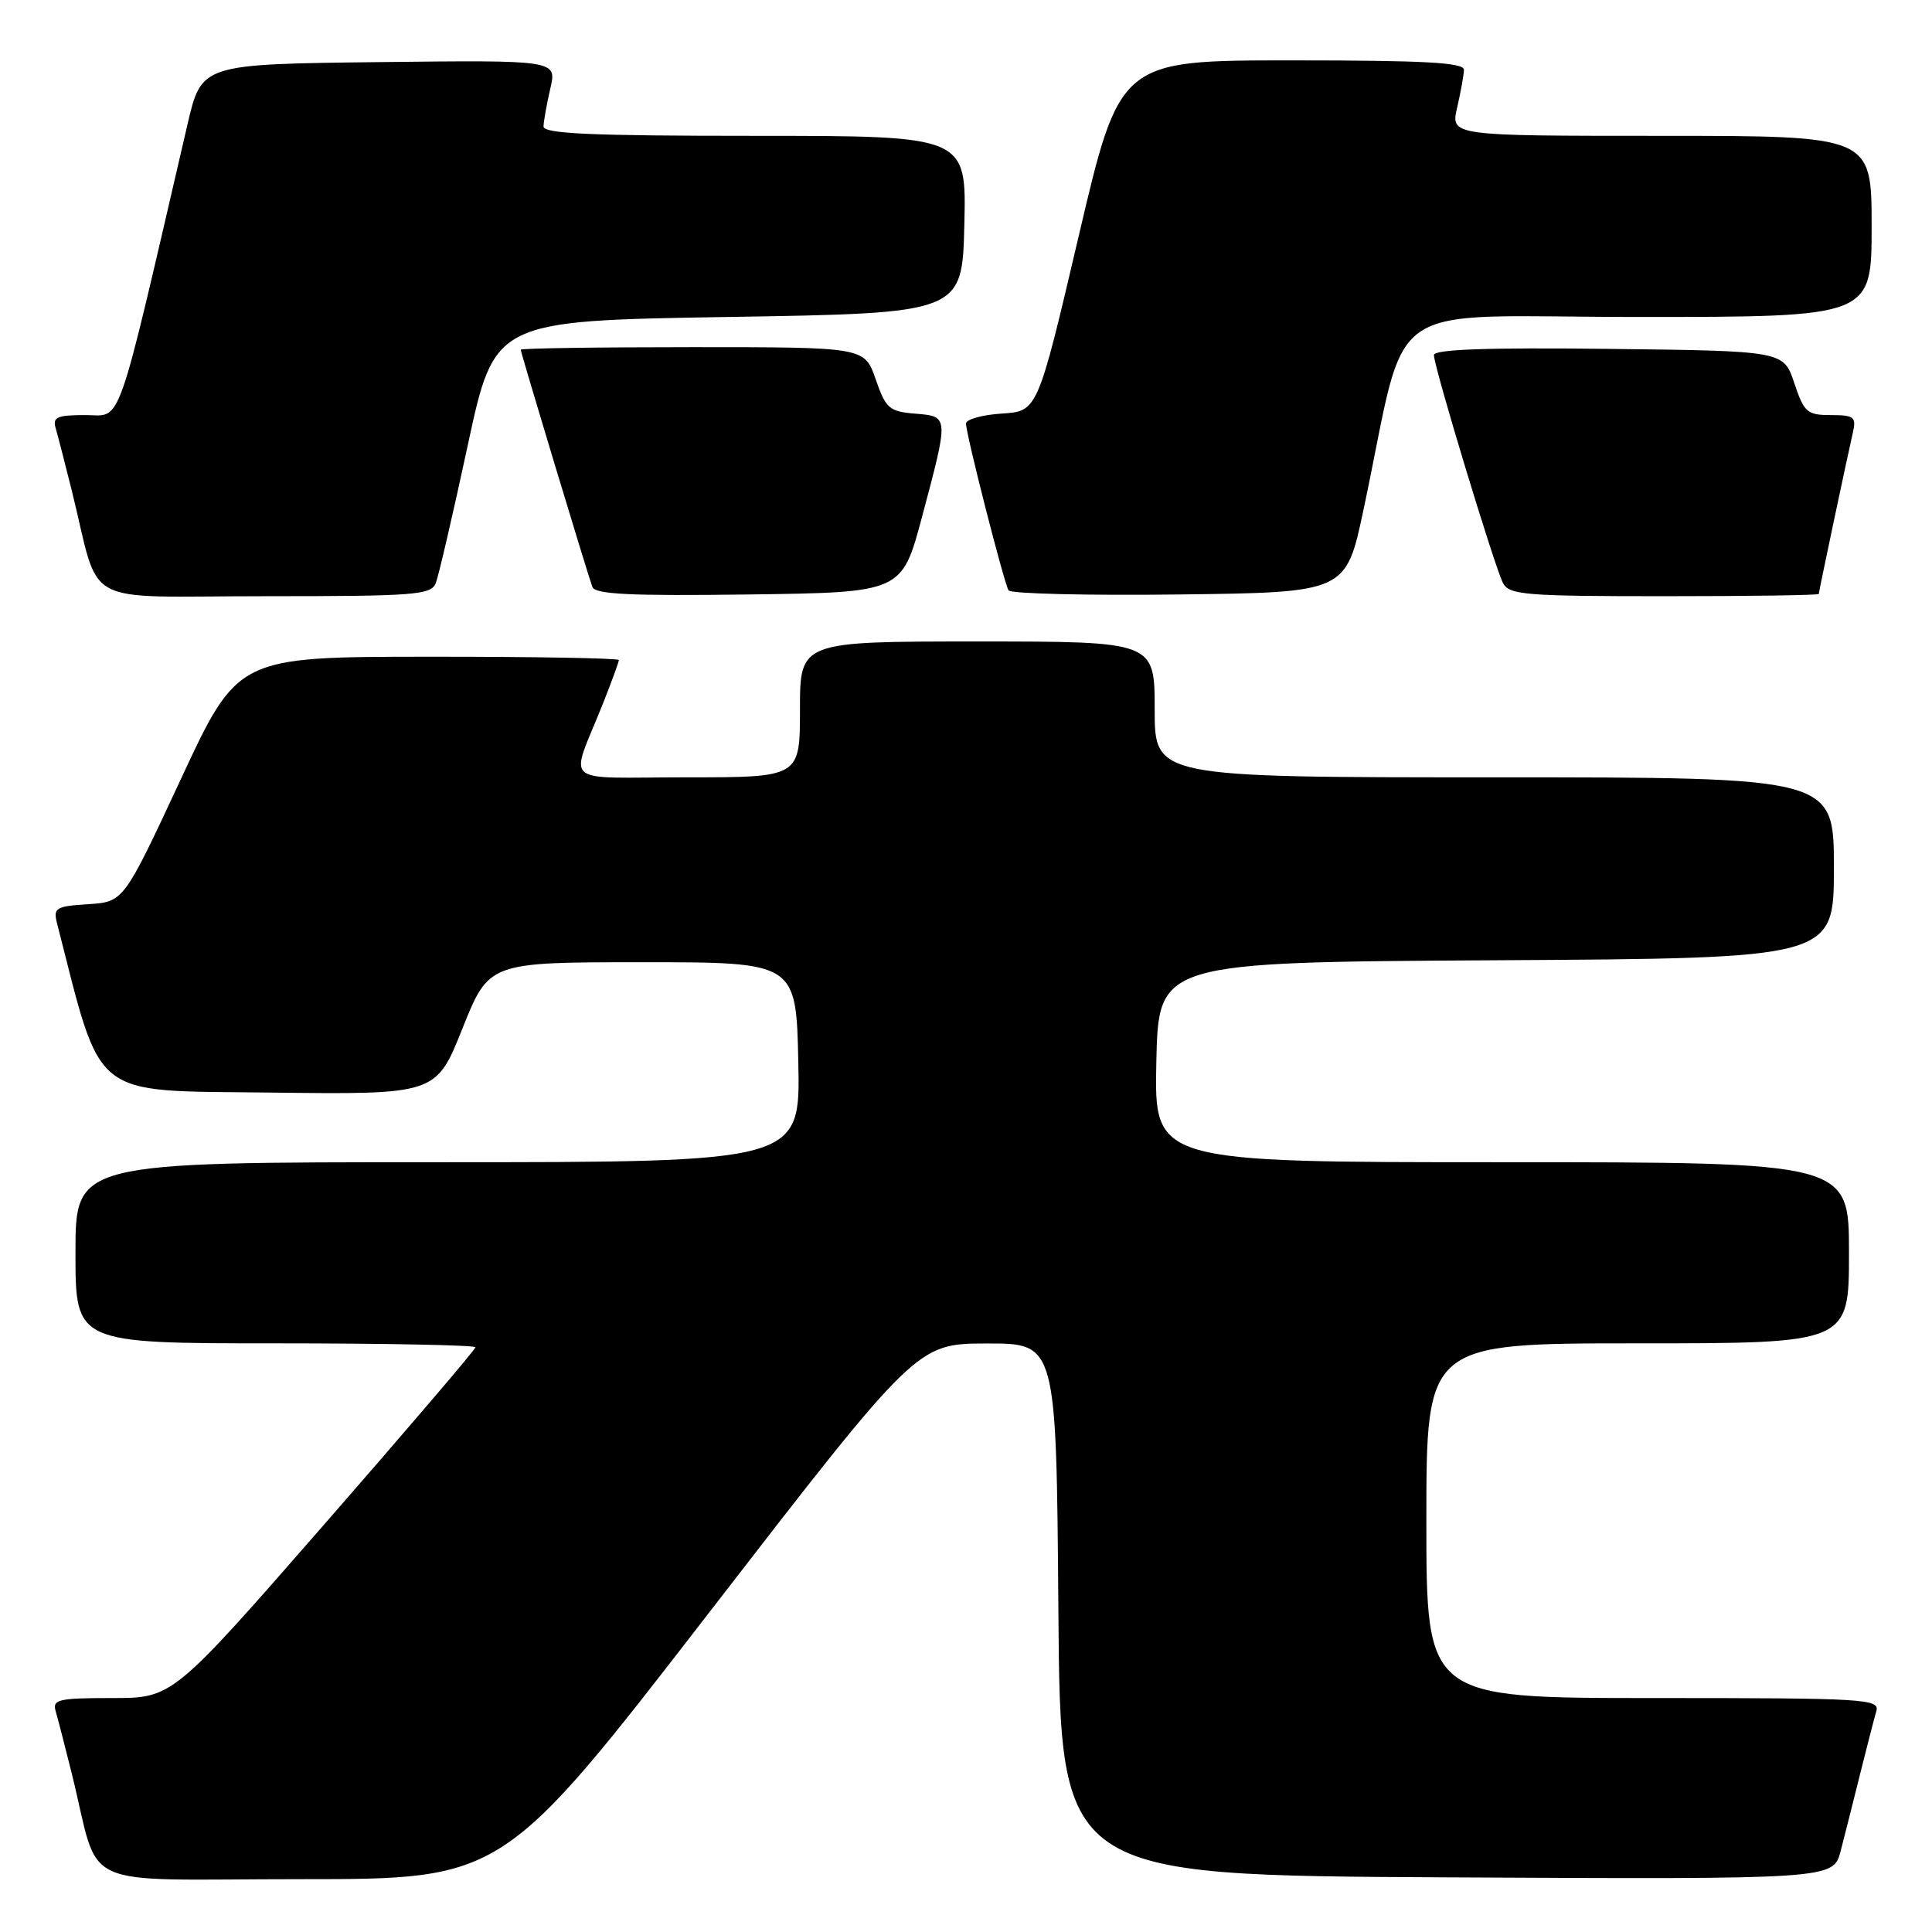 <?xml version="1.0" encoding="UTF-8" standalone="no"?>
<!DOCTYPE svg PUBLIC "-//W3C//DTD SVG 1.1//EN" "http://www.w3.org/Graphics/SVG/1.1/DTD/svg11.dtd" >
<svg xmlns="http://www.w3.org/2000/svg" xmlns:xlink="http://www.w3.org/1999/xlink" version="1.1" viewBox="0 0 256 256">
 <g >
 <path fill="currentColor"
d=" M 94.08 213.52 C 121.50 178.04 121.50 178.04 130.74 178.02 C 139.97 178.00 139.97 178.00 140.24 213.25 C 140.50 248.50 140.50 248.50 191.71 248.76 C 242.92 249.02 242.92 249.02 243.90 245.26 C 244.44 243.19 245.60 238.57 246.49 235.00 C 247.38 231.43 248.34 227.71 248.62 226.75 C 249.10 225.11 247.23 225.00 219.07 225.00 C 189.00 225.00 189.00 225.00 189.00 201.50 C 189.00 178.00 189.00 178.00 217.00 178.00 C 245.00 178.00 245.00 178.00 245.00 166.00 C 245.00 154.00 245.00 154.00 198.97 154.00 C 152.94 154.00 152.94 154.00 153.22 140.75 C 153.50 127.50 153.50 127.50 198.25 127.24 C 243.00 126.98 243.00 126.98 243.00 114.99 C 243.00 103.00 243.00 103.00 198.00 103.00 C 153.00 103.00 153.00 103.00 153.00 94.00 C 153.00 85.00 153.00 85.00 129.50 85.00 C 106.00 85.00 106.00 85.00 106.00 94.00 C 106.00 103.00 106.00 103.00 91.02 103.00 C 73.98 103.00 75.48 104.32 79.90 93.21 C 81.05 90.31 82.00 87.72 82.00 87.46 C 82.00 87.21 70.64 87.01 56.75 87.02 C 31.50 87.04 31.50 87.04 23.95 103.27 C 16.39 119.50 16.39 119.50 11.69 119.81 C 7.41 120.08 7.04 120.30 7.55 122.31 C 13.60 145.94 11.77 144.48 35.72 144.77 C 57.78 145.04 57.78 145.04 61.28 136.27 C 64.79 127.50 64.79 127.50 85.15 127.50 C 105.50 127.50 105.50 127.50 105.78 140.75 C 106.06 154.00 106.06 154.00 58.03 154.00 C 10.00 154.00 10.00 154.00 10.00 166.00 C 10.00 178.00 10.00 178.00 36.50 178.00 C 51.08 178.00 63.00 178.24 63.00 178.52 C 63.00 178.81 53.97 189.38 42.94 202.02 C 22.87 225.00 22.87 225.00 14.87 225.00 C 7.72 225.00 6.92 225.19 7.38 226.75 C 7.66 227.71 8.62 231.43 9.51 235.00 C 13.42 250.77 9.58 249.00 39.87 249.00 C 66.67 249.00 66.67 249.00 94.08 213.52 Z  M 57.75 77.25 C 58.12 76.29 60.03 68.08 61.98 59.00 C 65.53 42.50 65.53 42.50 96.52 42.00 C 127.50 41.50 127.50 41.50 127.78 29.75 C 128.06 18.00 128.06 18.00 100.03 18.00 C 78.26 18.00 72.01 17.72 72.02 16.75 C 72.04 16.06 72.44 13.80 72.92 11.73 C 73.80 7.96 73.80 7.96 50.25 8.23 C 26.70 8.50 26.70 8.50 24.84 16.50 C 15.22 57.94 16.25 55.00 11.34 55.00 C 7.55 55.00 6.94 55.27 7.38 56.75 C 7.66 57.71 8.62 61.42 9.51 65.00 C 13.42 80.76 10.21 79.00 35.07 79.00 C 55.09 79.00 57.12 78.84 57.75 77.25 Z  M 122.17 68.50 C 125.75 55.07 125.76 55.18 121.25 54.81 C 117.83 54.53 117.37 54.13 116.03 50.25 C 114.56 46.00 114.56 46.00 91.78 46.00 C 79.25 46.00 69.00 46.15 69.00 46.34 C 69.00 46.72 77.79 75.84 78.49 77.77 C 78.85 78.75 83.54 78.98 99.23 78.77 C 119.50 78.50 119.50 78.50 122.17 68.50 Z  M 180.68 67.50 C 186.76 38.86 182.27 42.00 217.10 42.00 C 248.00 42.00 248.00 42.00 248.00 30.00 C 248.00 18.00 248.00 18.00 220.11 18.00 C 192.21 18.00 192.21 18.00 193.08 14.25 C 193.56 12.19 193.96 9.94 193.98 9.25 C 193.99 8.29 188.78 8.00 171.19 8.00 C 148.39 8.00 148.39 8.00 142.94 31.25 C 137.49 54.50 137.49 54.50 132.74 54.80 C 130.13 54.97 128.00 55.57 128.00 56.12 C 128.00 57.53 133.03 77.24 133.64 78.23 C 133.92 78.67 144.09 78.92 156.24 78.77 C 178.35 78.50 178.35 78.50 180.68 67.50 Z  M 241.00 78.70 C 241.00 78.40 244.60 61.35 245.53 57.25 C 245.98 55.25 245.65 55.00 242.60 55.00 C 239.45 55.00 239.05 54.65 237.75 50.75 C 236.33 46.50 236.33 46.50 213.17 46.23 C 197.00 46.04 190.00 46.29 190.00 47.05 C 190.00 48.59 198.05 75.14 199.15 77.25 C 199.98 78.83 202.06 79.00 220.54 79.00 C 231.79 79.00 241.00 78.87 241.00 78.70 Z "/>
</g>
</svg>